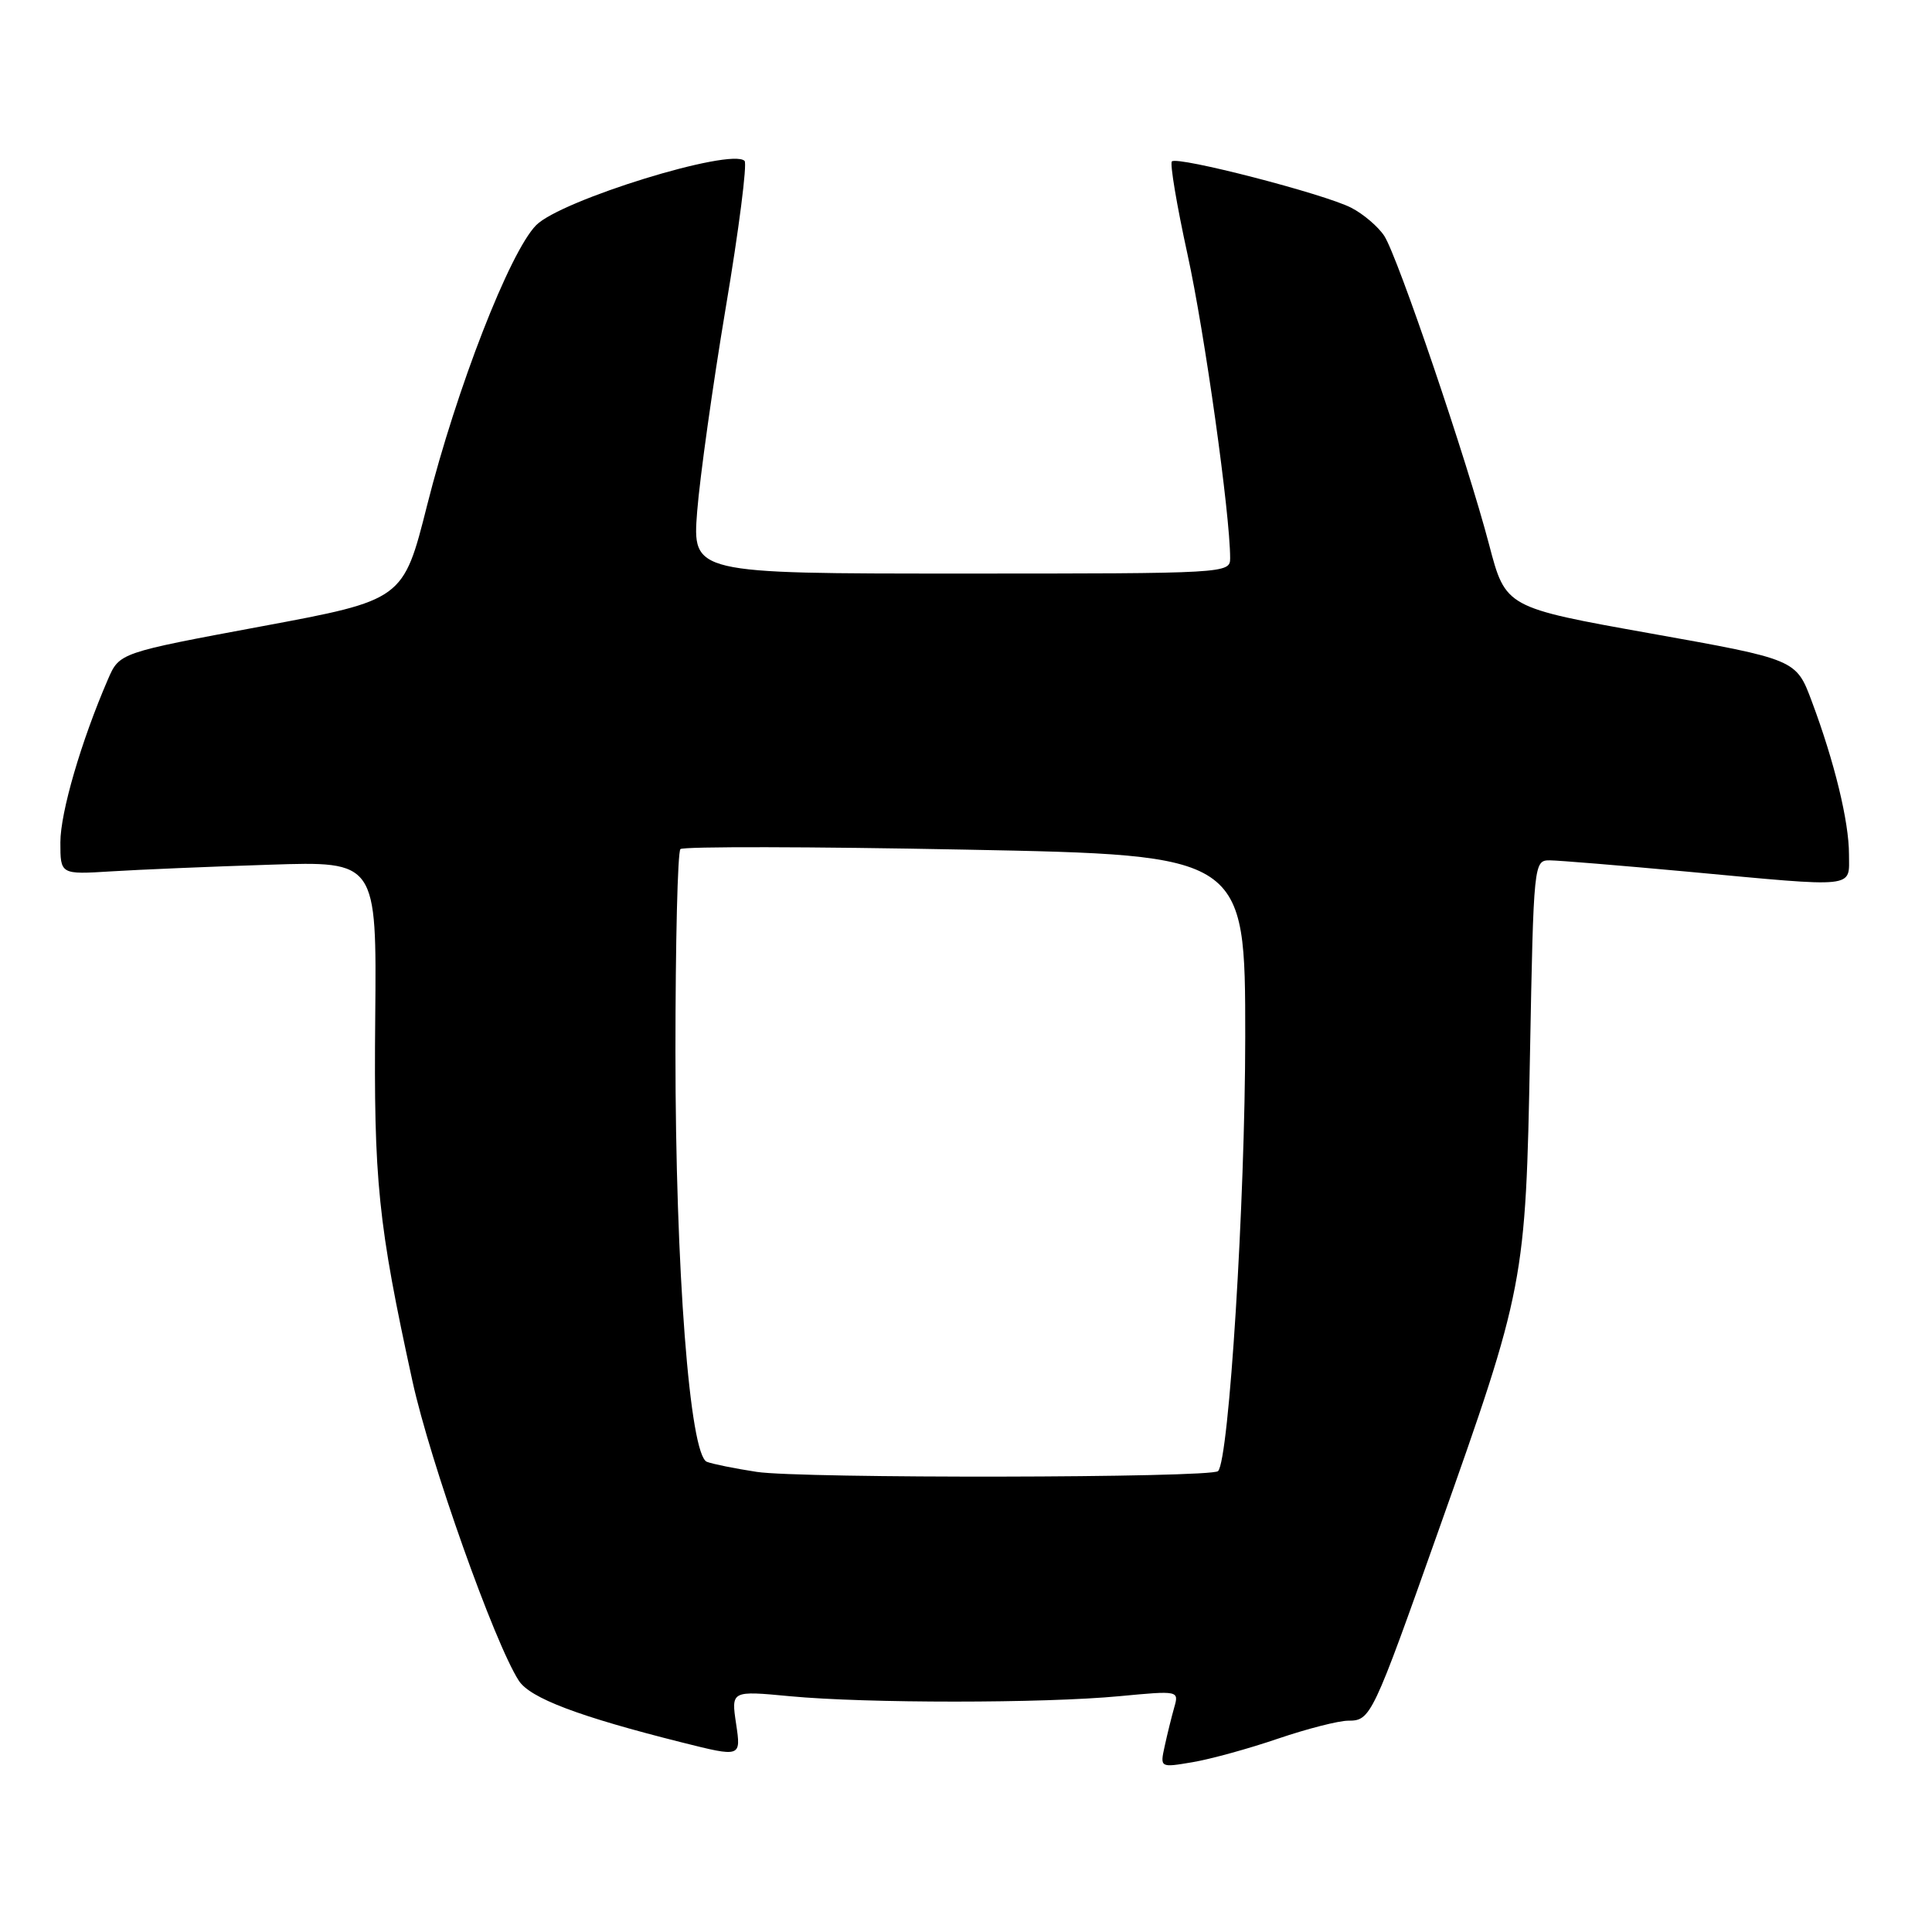 <?xml version="1.0" encoding="UTF-8" standalone="no"?>
<!DOCTYPE svg PUBLIC "-//W3C//DTD SVG 1.1//EN" "http://www.w3.org/Graphics/SVG/1.1/DTD/svg11.dtd" >
<svg xmlns="http://www.w3.org/2000/svg" xmlns:xlink="http://www.w3.org/1999/xlink" version="1.1" viewBox="0 0 256 256">
 <g >
 <path fill="currentColor"
d=" M 169.34 230.38 C 173.20 229.07 177.38 228.00 178.64 228.00 C 181.63 228.00 181.85 227.53 190.63 202.75 C 202.03 170.62 202.16 169.93 202.73 139.75 C 203.21 114.25 203.24 114.00 205.36 114.00 C 206.54 114.01 214.70 114.68 223.50 115.49 C 246.31 117.61 245.00 117.75 245.00 113.21 C 245.00 108.87 243.08 100.96 240.07 92.93 C 238.00 87.38 238.00 87.38 218.75 83.94 C 199.50 80.50 199.50 80.50 197.32 72.19 C 194.41 61.09 185.23 34.06 183.43 31.27 C 182.63 30.04 180.66 28.36 179.05 27.53 C 175.51 25.70 156.01 20.66 155.28 21.39 C 155.00 21.67 155.93 27.21 157.35 33.70 C 159.62 44.04 163.00 68.15 163.00 73.96 C 163.00 75.98 162.58 76.00 127.37 76.00 C 91.74 76.00 91.74 76.00 92.38 67.75 C 92.74 63.21 94.44 51.06 96.17 40.74 C 97.91 30.43 99.02 21.69 98.66 21.32 C 96.88 19.55 74.33 26.51 71.04 29.84 C 67.53 33.41 60.50 51.48 56.60 66.93 C 53.43 79.50 53.43 79.50 34.63 83.00 C 15.83 86.50 15.83 86.50 14.31 90.00 C 10.76 98.20 8.00 107.65 8.00 111.62 C 8.00 115.88 8.00 115.88 14.75 115.46 C 18.46 115.23 27.89 114.83 35.71 114.58 C 49.91 114.11 49.91 114.11 49.72 134.81 C 49.51 156.50 50.09 162.13 54.65 183.00 C 56.99 193.70 65.51 217.69 68.74 222.69 C 70.23 225.01 76.69 227.45 90.35 230.88 C 98.20 232.85 98.20 232.85 97.54 228.43 C 96.88 224.02 96.88 224.02 104.69 224.76 C 114.75 225.71 138.27 225.71 148.37 224.75 C 156.19 224.01 156.23 224.02 155.59 226.25 C 155.24 227.49 154.67 229.79 154.33 231.36 C 153.70 234.23 153.70 234.23 158.02 233.50 C 160.39 233.10 165.49 231.70 169.34 230.38 Z  M 100.26 195.03 C 97.38 194.59 94.41 193.99 93.67 193.70 C 91.39 192.83 89.50 168.19 89.50 139.33 C 89.50 124.94 89.79 112.87 90.16 112.51 C 90.52 112.15 107.50 112.18 127.91 112.58 C 165.00 113.30 165.00 113.30 165.00 137.40 C 164.99 159.22 162.85 193.48 161.40 194.93 C 160.50 195.84 106.04 195.93 100.26 195.03 Z "/>
</g>
</svg>